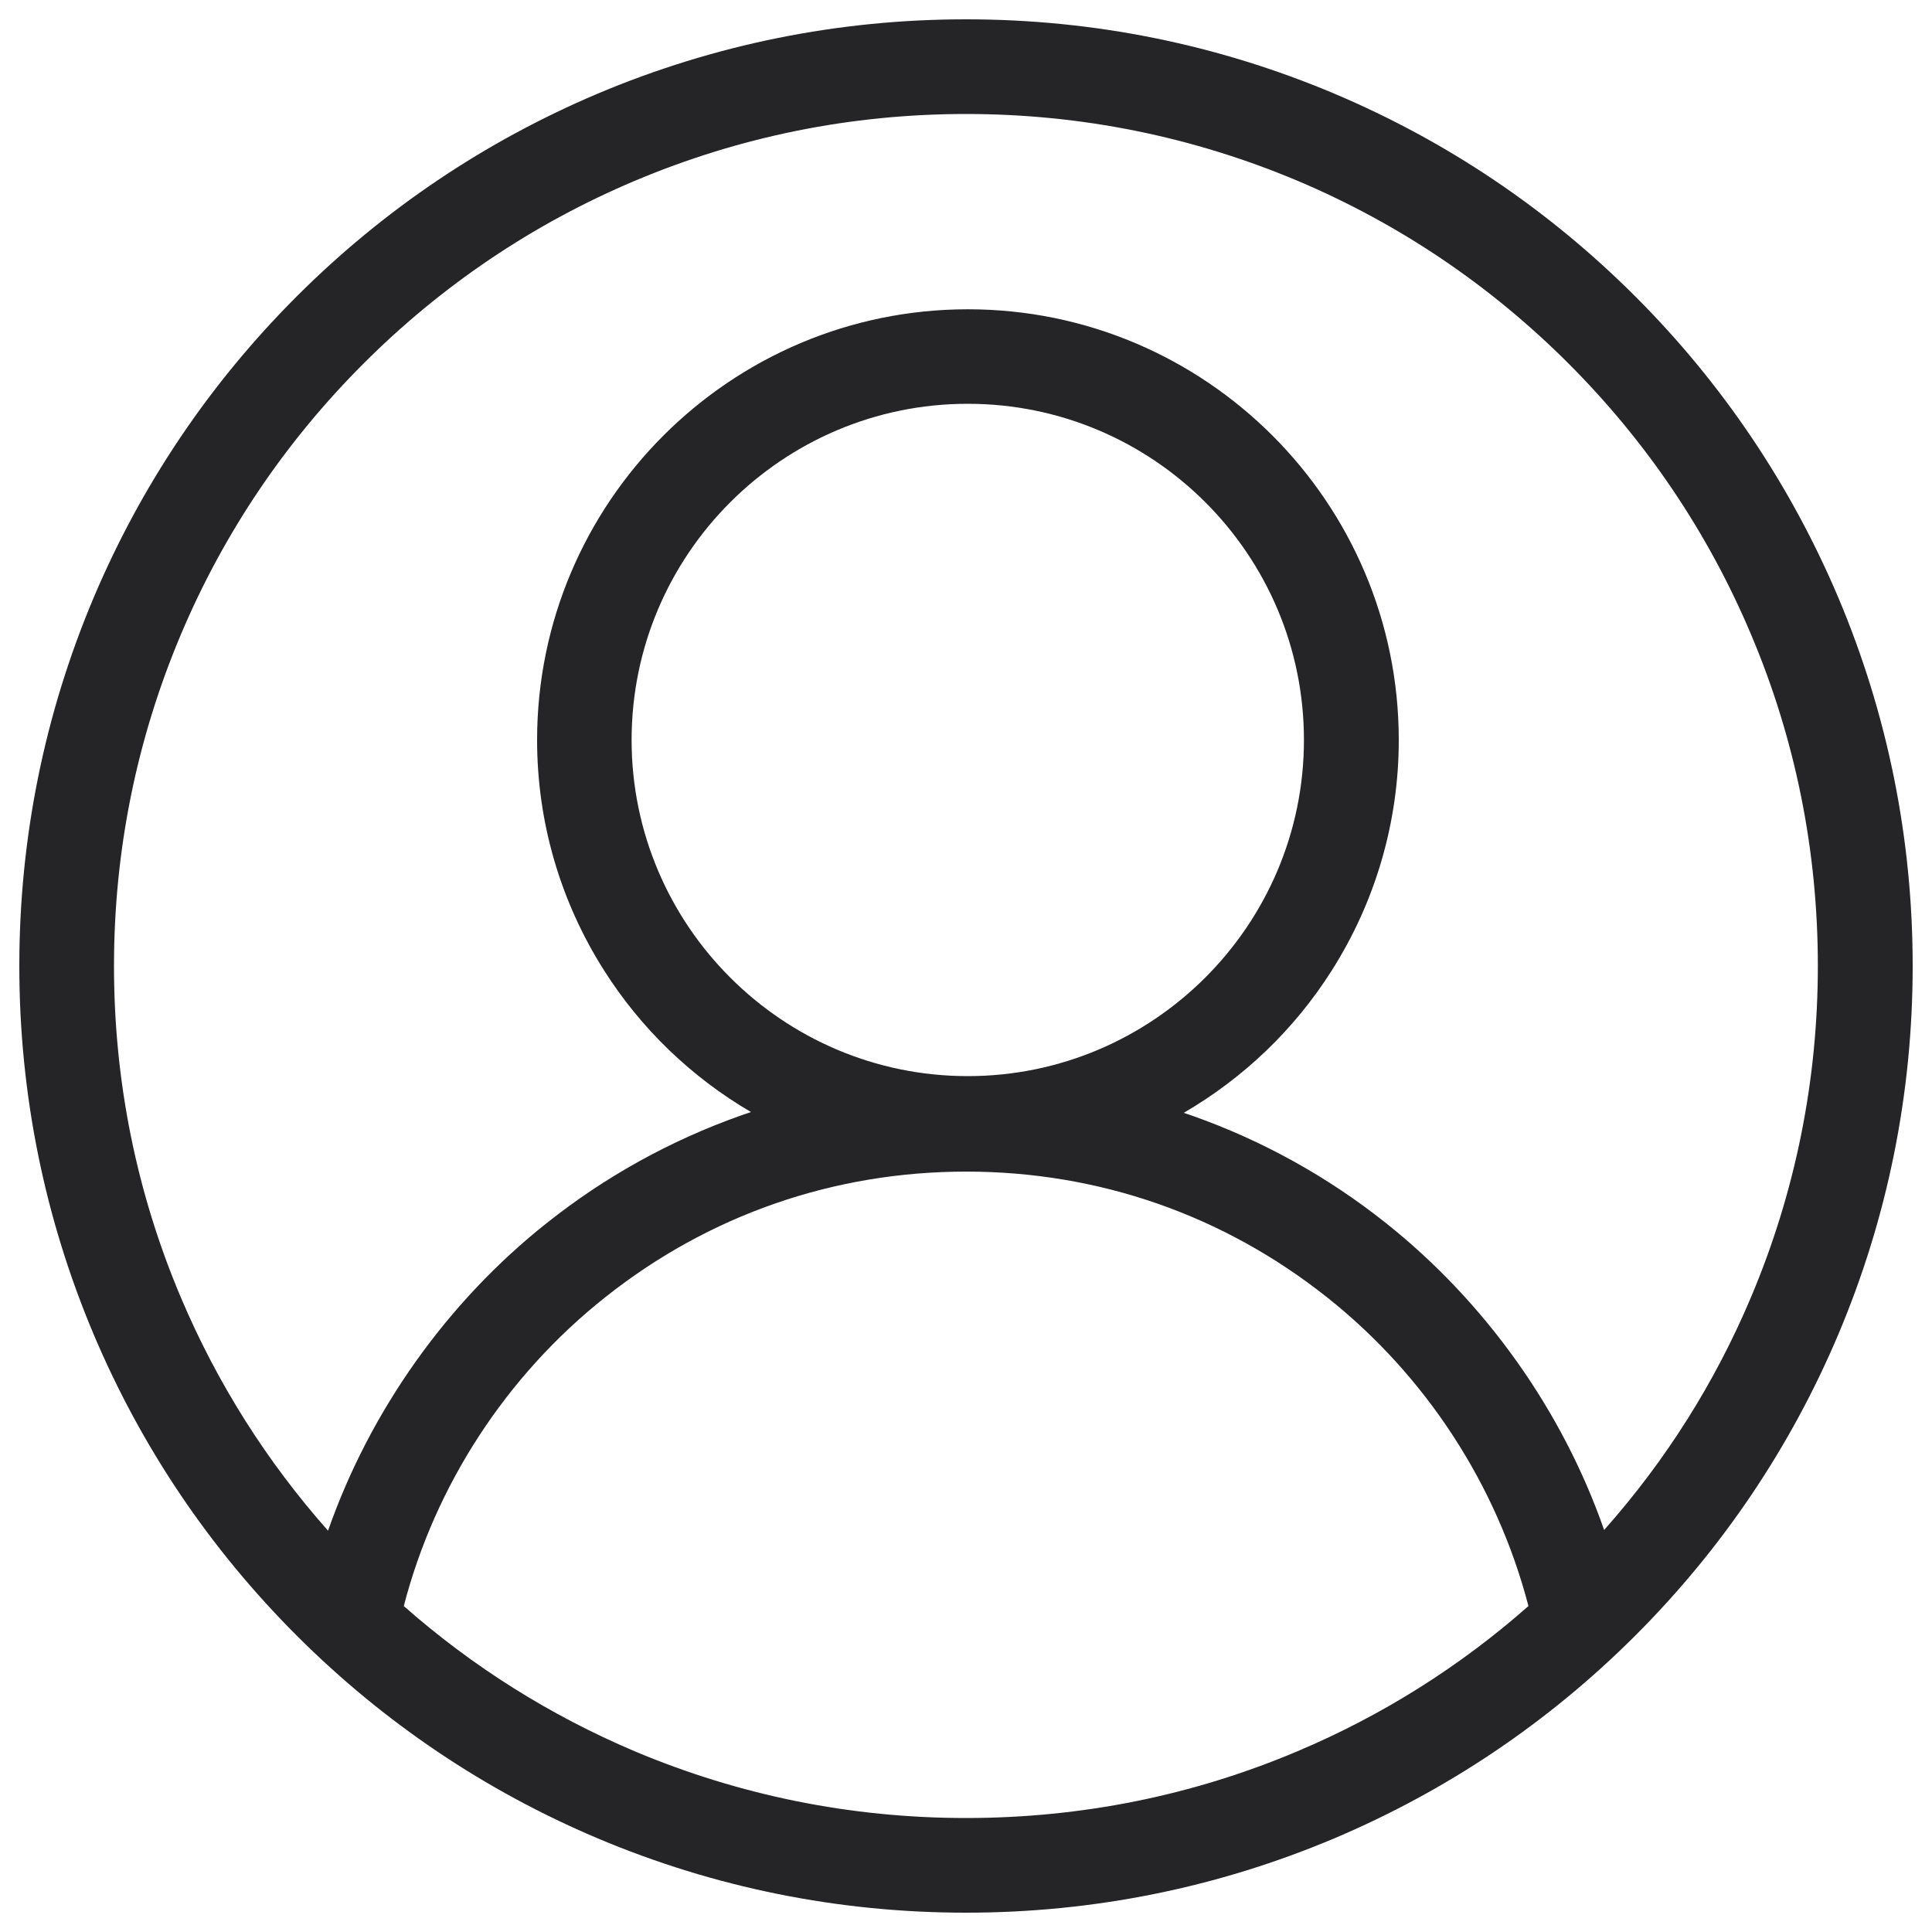 <svg width="24" height="24" viewBox="0 0 24 24" fill="none" xmlns="http://www.w3.org/2000/svg">
<g clip-path="url(#clip0_51_976)">
<path d="M22.836 7.423C22.243 6.024 21.396 4.764 20.316 3.684C19.236 2.604 17.979 1.757 16.577 1.164C15.127 0.552 13.587 0.24 12 0.24C10.414 0.24 8.873 0.552 7.423 1.164C6.024 1.757 4.764 2.604 3.684 3.684C2.604 4.764 1.757 6.022 1.164 7.423C0.552 8.873 0.24 10.414 0.24 12C0.24 13.586 0.552 15.127 1.164 16.577C1.757 17.978 2.604 19.236 3.684 20.316C4.764 21.396 6.022 22.243 7.423 22.836C8.873 23.448 10.414 23.76 12 23.76C13.587 23.76 15.127 23.448 16.577 22.836C17.976 22.243 19.236 21.396 20.316 20.316C21.396 19.236 22.243 17.978 22.836 16.577C23.448 15.127 23.76 13.586 23.76 12C23.76 10.414 23.448 8.873 22.836 7.423ZM12.022 13.368C9.72 13.368 7.846 11.494 7.846 9.192C7.846 6.89 9.718 5.016 12.022 5.016C14.326 5.016 16.198 6.888 16.198 9.192C16.198 11.494 14.323 13.368 12.022 13.368ZM7.517 16.116C8.803 15.094 10.356 14.554 12.003 14.554C13.649 14.554 15.197 15.094 16.483 16.114C17.71 17.086 18.595 18.446 18.987 19.951C18.132 20.705 17.167 21.312 16.119 21.754C14.815 22.306 13.431 22.584 12 22.584C10.57 22.584 9.185 22.303 7.882 21.754C6.835 21.31 5.871 20.705 5.016 19.951C5.405 18.449 6.291 17.088 7.517 16.116ZM17.215 15.192C16.491 14.616 15.679 14.167 14.811 13.86C14.777 13.848 14.741 13.836 14.705 13.824C15.447 13.392 16.078 12.79 16.541 12.06C17.086 11.203 17.376 10.212 17.376 9.194C17.376 6.242 14.976 3.842 12.024 3.842C9.072 3.842 6.672 6.242 6.672 9.194C6.672 10.21 6.96 11.198 7.503 12.053C7.963 12.78 8.59 13.382 9.329 13.814C9.283 13.829 9.24 13.846 9.195 13.86C8.323 14.17 7.515 14.618 6.787 15.197C5.551 16.178 4.596 17.527 4.075 19.015C3.312 18.154 2.698 17.182 2.249 16.123C1.695 14.815 1.416 13.43 1.416 12C1.416 10.57 1.697 9.185 2.247 7.882C2.779 6.622 3.543 5.489 4.515 4.517C5.487 3.545 6.619 2.782 7.879 2.249C9.185 1.697 10.57 1.416 12 1.416C13.431 1.416 14.815 1.697 16.119 2.246C17.379 2.779 18.511 3.542 19.483 4.514C20.455 5.486 21.219 6.619 21.751 7.879C22.303 9.182 22.582 10.57 22.582 11.998C22.582 13.428 22.301 14.813 21.751 16.116C21.305 17.174 20.691 18.146 19.927 19.006C19.409 17.52 18.451 16.174 17.215 15.192Z" fill="#252528"/>
</g>
<defs>
<clipPath id="clip0_51_976">
<rect width="24" height="24" fill="white"/>
</clipPath>
</defs>
</svg>
